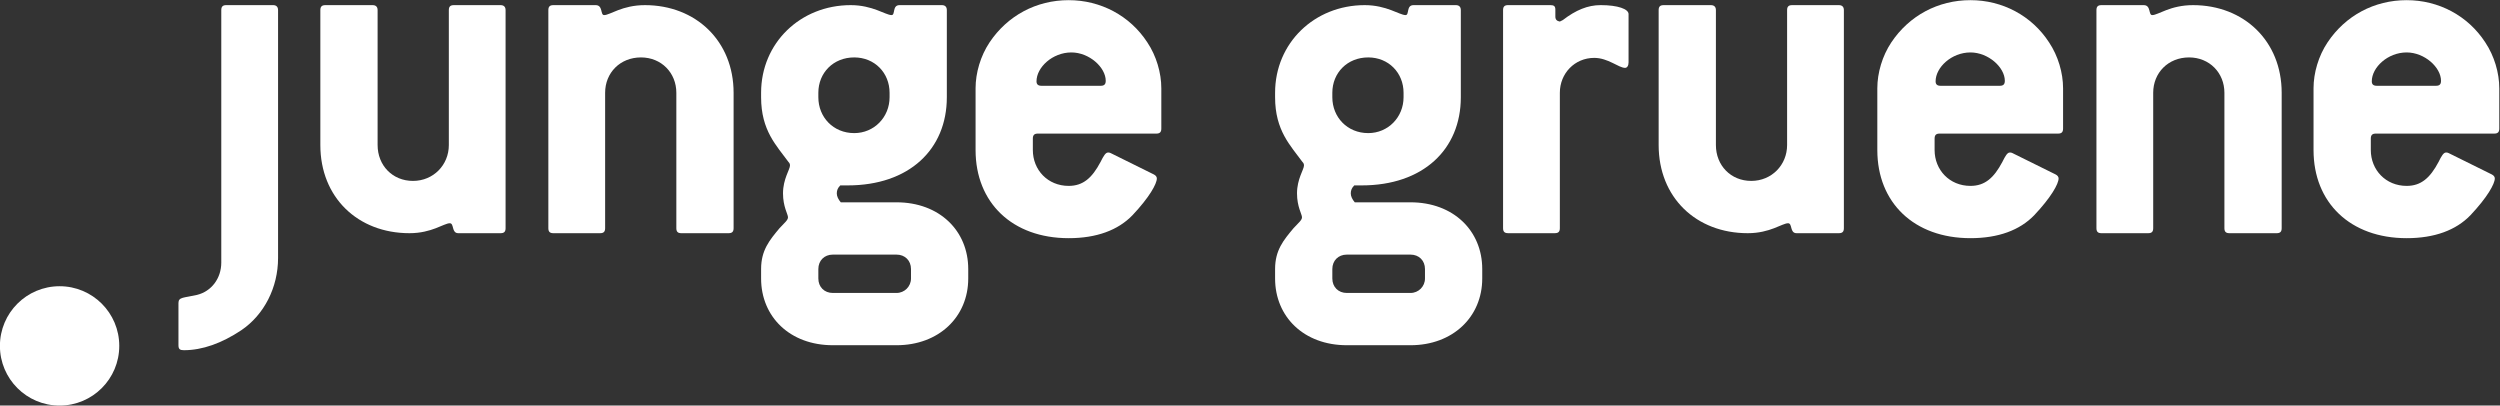 <?xml version="1.0" encoding="UTF-8" standalone="no"?>
<!-- Created with Inkscape (http://www.inkscape.org/) -->

<svg
   xmlns:inkscape="http://www.inkscape.org/namespaces/inkscape"
   xmlns:sodipodi="http://sodipodi.sourceforge.net/DTD/sodipodi-0.dtd"
   xmlns:svg="http://www.w3.org/2000/svg"
   version="1.1"
   id="svg66"
   xml:space="preserve"
   width="199.45"
   height="32.352"
   viewBox="0 0 199.45 32.352"
   sodipodi:docname="logo_jgs_de_white.svg"
   inkscape:version="1.1.1 (3bf5ae0d25, 2021-09-20)"
   xmlns="http://www.w3.org/2000/svg"><rect x="0" y="0" width="199.45" height="32.352" fill="#333333" stroke="none"/><sodipodi:namedview
     id="namedview33"
     pagecolor="#ffffff"
     bordercolor="#666666"
     borderopacity="1.0"
     inkscape:pageshadow="2"
     inkscape:pageopacity="0.0"
     inkscape:pagecheckerboard="0"
     showgrid="false"
     inkscape:zoom="5.0530165"
     inkscape:cx="108.74692"
     inkscape:cy="14.743669"
     inkscape:window-width="1280"
     inkscape:window-height="656"
     inkscape:window-x="0"
     inkscape:window-y="0"
     inkscape:window-maximized="1"
     inkscape:current-layer="svg66" /><defs
     id="defs70"><clipPath
       clipPathUnits="userSpaceOnUse"
       id="clipPath80"><path
         d="M 0,53.505 H 205.125 V 0 H 0 Z"
         id="path78" /></clipPath></defs><g
     id="g72"
     transform="matrix(1.333,0,0,-1.333,-28.145,50.36)"><g
       id="g74"><g
         id="g76"
         clip-path="url(#clipPath80)"><g
           id="g82"
           transform="translate(35.551,18.012)"><path
             d="m 0,0 c -1.164,-0.775 -2.325,-1.192 -3.429,-1.192 -0.238,0 -0.327,0.06 -0.327,0.298 v 2.533 c 0,0.358 0.327,0.298 1.103,0.477 0.864,0.208 1.46,0.984 1.46,1.937 v 15.11 c 0,0.208 0.089,0.298 0.298,0.298 h 2.802 c 0.178,0 0.298,-0.09 0.298,-0.298 V 4.321 C 2.205,2.563 1.371,0.924 0,0"
             style="fill:#ffffff;fill-opacity:1;fill-rule:nonzero;stroke:none"
             id="path84" /></g><g
           id="g86"
           transform="translate(51.076,23.823)"><path
             d="M 0,0 H -2.533 C -2.95,0 -2.772,0.595 -3.04,0.595 -3.398,0.595 -4.113,0 -5.454,0 c -3.099,0 -5.335,2.146 -5.335,5.275 v 8.077 c 0,0.208 0.09,0.297 0.298,0.297 h 2.832 c 0.179,0 0.297,-0.089 0.297,-0.297 V 5.275 c 0,-1.222 0.894,-2.146 2.116,-2.146 1.223,0 2.147,0.954 2.147,2.146 v 8.077 c 0,0.208 0.089,0.297 0.297,0.297 H 0 c 0.178,0 0.297,-0.089 0.297,-0.297 V 0.298 C 0.297,0.089 0.208,0 0,0"
             style="fill:#ffffff;fill-opacity:1;fill-rule:nonzero;stroke:none"
             id="path88" /></g><g
           id="g90"
           transform="translate(64.721,23.823)"><path
             d="M 0,0 H -2.831 C -3.04,0 -3.128,0.089 -3.128,0.298 v 8.106 c 0,1.192 -0.894,2.116 -2.116,2.116 -1.253,0 -2.146,-0.924 -2.146,-2.116 V 0.298 C -7.39,0.089 -7.48,0 -7.688,0 h -2.802 c -0.208,0 -0.298,0.089 -0.298,0.298 v 13.054 c 0,0.208 0.09,0.297 0.298,0.297 h 2.534 c 0.447,0 0.268,-0.596 0.506,-0.596 0.358,0 1.073,0.596 2.444,0.596 3.04,0 5.305,-2.145 5.305,-5.245 V 0.298 C 0.299,0.089 0.209,0 0,0"
             style="fill:#ffffff;fill-opacity:1;fill-rule:nonzero;stroke:none"
             id="path92" /></g><g
           id="g94"
           transform="translate(75.637,21.677)"><path
             d="M 0,0 C 0,0.506 -0.358,0.864 -0.865,0.864 H -4.68 C -5.187,0.864 -5.545,0.506 -5.545,0 v -0.566 c 0,-0.507 0.358,-0.865 0.865,-0.865 h 3.815 c 0.476,0 0.865,0.388 0.865,0.865 z m -1.282,10.55 c 0,1.192 -0.894,2.116 -2.116,2.116 -1.252,0 -2.147,-0.924 -2.147,-2.116 v -0.268 c 0,-1.193 0.895,-2.146 2.147,-2.146 1.192,0 2.116,0.953 2.116,2.146 z M -0.865,-4.559 H -4.68 c -2.562,0 -4.291,1.698 -4.291,3.993 V 0 c 0,1.132 0.507,1.729 1.102,2.444 0.299,0.327 0.507,0.477 0.507,0.656 0,0.178 -0.298,0.626 -0.298,1.43 0,0.865 0.418,1.43 0.418,1.669 0,0.09 -0.03,0.149 -0.09,0.208 -0.716,0.984 -1.639,1.878 -1.639,3.875 v 0.268 c 0,2.981 2.354,5.245 5.364,5.245 1.312,0 2.086,-0.596 2.444,-0.596 0.238,0 0.029,0.596 0.476,0.596 h 2.535 c 0.177,0 0.297,-0.089 0.297,-0.297 v -5.216 c 0,-3.13 -2.265,-5.276 -5.931,-5.276 H -4.232 C -4.381,4.858 -4.441,4.709 -4.441,4.53 c 0,-0.179 0.089,-0.358 0.238,-0.536 h 3.338 C 1.698,3.994 3.426,2.295 3.426,0 v -0.566 c 0,-2.295 -1.758,-3.993 -4.291,-3.993"
             style="fill:#ffffff;fill-opacity:1;fill-rule:nonzero;stroke:none"
             id="path96" /></g><g
           id="g98"
           transform="translate(87.292,32.943)"><path
             d="m 0,0 c 0,0.804 -0.984,1.698 -2.057,1.698 -1.131,0 -2.086,-0.894 -2.086,-1.728 0,-0.178 0.09,-0.268 0.298,-0.268 h 3.547 C -0.09,-0.298 0,-0.208 0,0 m 3.03,-3.159 h -7.094 c -0.208,0 -0.298,-0.09 -0.298,-0.298 v -0.686 c 0,-1.192 0.893,-2.146 2.144,-2.146 0.865,0 1.402,0.477 1.907,1.431 0.18,0.358 0.299,0.566 0.45,0.566 0.058,0 0.088,0 0.147,-0.029 L 2.88,-5.604 c 0.119,-0.059 0.179,-0.148 0.179,-0.238 0,-0.327 -0.448,-1.132 -1.46,-2.205 -0.865,-0.894 -2.147,-1.371 -3.817,-1.371 -3.367,0 -5.572,2.116 -5.572,5.275 v 3.696 c 0,0.924 0.298,1.937 0.834,2.742 1.074,1.608 2.803,2.532 4.738,2.532 1.907,0 3.667,-0.924 4.711,-2.532 C 3.03,1.49 3.327,0.477 3.327,-0.447 v -2.414 c 0,-0.209 -0.09,-0.298 -0.297,-0.298"
             style="fill:#ffffff;fill-opacity:1;fill-rule:nonzero;stroke:none"
             id="path100" /></g><g
           id="g102"
           transform="translate(106.399,21.677)"><path
             d="M 0,0 C 0,0.506 -0.357,0.864 -0.865,0.864 H -4.68 C -5.186,0.864 -5.545,0.506 -5.545,0 v -0.566 c 0,-0.507 0.359,-0.865 0.865,-0.865 h 3.815 c 0.478,0 0.865,0.388 0.865,0.865 z m -1.282,10.55 c 0,1.192 -0.894,2.116 -2.114,2.116 -1.253,0 -2.149,-0.924 -2.149,-2.116 v -0.268 c 0,-1.193 0.896,-2.146 2.149,-2.146 1.19,0 2.114,0.953 2.114,2.146 z M -0.865,-4.559 H -4.68 c -2.562,0 -4.291,1.698 -4.291,3.993 V 0 c 0,1.132 0.506,1.729 1.103,2.444 0.298,0.327 0.507,0.477 0.507,0.656 0,0.178 -0.298,0.626 -0.298,1.43 0,0.865 0.417,1.43 0.417,1.669 0,0.09 -0.029,0.149 -0.09,0.208 -0.715,0.984 -1.639,1.878 -1.639,3.875 v 0.268 c 0,2.981 2.355,5.245 5.366,5.245 1.31,0 2.084,-0.596 2.443,-0.596 0.238,0 0.029,0.596 0.476,0.596 h 2.534 c 0.177,0 0.297,-0.089 0.297,-0.297 v -5.216 c 0,-3.13 -2.264,-5.276 -5.93,-5.276 H -4.232 C -4.381,4.858 -4.441,4.709 -4.441,4.53 c 0,-0.179 0.089,-0.358 0.238,-0.536 h 3.338 C 1.698,3.994 3.427,2.295 3.427,0 v -0.566 c 0,-2.295 -1.759,-3.993 -4.292,-3.993"
             style="fill:#ffffff;fill-opacity:1;fill-rule:nonzero;stroke:none"
             id="path104" /></g><g
           id="g106"
           transform="translate(118.375,33.718)"><path
             d="m 0,0 c -0.388,0 -1.013,0.597 -1.848,0.597 -1.162,0 -2.056,-0.925 -2.056,-2.087 v -8.106 c 0,-0.209 -0.089,-0.298 -0.298,-0.298 h -2.801 c -0.21,0 -0.299,0.089 -0.299,0.298 V 3.458 c 0,0.208 0.089,0.297 0.299,0.297 h 2.533 c 0.207,0 0.297,-0.06 0.297,-0.268 V 3.07 c 0,-0.179 0.089,-0.268 0.269,-0.299 l 0.179,0.09 c 0.775,0.597 1.49,0.894 2.264,0.894 1.044,0 1.669,-0.238 1.669,-0.536 V 0.328 C 0.208,0.12 0.119,0 0,0"
             style="fill:#ffffff;fill-opacity:1;fill-rule:nonzero;stroke:none"
             id="path108" /></g><g
           id="g110"
           transform="translate(131.171,23.823)"><path
             d="M 0,0 H -2.532 C -2.95,0 -2.771,0.595 -3.04,0.595 -3.397,0.595 -4.112,0 -5.453,0 c -3.1,0 -5.334,2.146 -5.334,5.275 v 8.077 c 0,0.208 0.089,0.297 0.297,0.297 h 2.832 c 0.178,0 0.298,-0.089 0.298,-0.297 V 5.275 c 0,-1.222 0.893,-2.146 2.115,-2.146 1.223,0 2.146,0.954 2.146,2.146 v 8.077 c 0,0.208 0.089,0.297 0.298,0.297 H 0 c 0.179,0 0.299,-0.089 0.299,-0.297 V 0.298 C 0.299,0.089 0.209,0 0,0"
             style="fill:#ffffff;fill-opacity:1;fill-rule:nonzero;stroke:none"
             id="path112" /></g><g
           id="g114"
           transform="translate(141.103,32.943)"><path
             d="m 0,0 c 0,0.804 -0.984,1.698 -2.058,1.698 -1.131,0 -2.085,-0.894 -2.085,-1.728 0,-0.178 0.088,-0.268 0.297,-0.268 h 3.547 C -0.091,-0.298 0,-0.208 0,0 m 3.188,-3.159 h -7.093 c -0.208,0 -0.298,-0.09 -0.298,-0.298 v -0.686 c 0,-1.192 0.893,-2.146 2.145,-2.146 0.866,0 1.401,0.477 1.909,1.431 0.177,0.358 0.297,0.566 0.446,0.566 0.06,0 0.09,0 0.149,-0.029 l 2.593,-1.283 c 0.119,-0.059 0.179,-0.148 0.179,-0.238 0,-0.327 -0.447,-1.132 -1.46,-2.205 -0.865,-0.894 -2.147,-1.371 -3.816,-1.371 -3.367,0 -5.573,2.116 -5.573,5.275 v 3.696 c 0,0.924 0.299,1.937 0.835,2.742 1.073,1.608 2.801,2.532 4.738,2.532 1.909,0 3.666,-0.924 4.709,-2.532 C 3.188,1.49 3.486,0.477 3.486,-0.447 v -2.414 c 0,-0.209 -0.09,-0.298 -0.298,-0.298"
             style="fill:#ffffff;fill-opacity:1;fill-rule:nonzero;stroke:none"
             id="path116" /></g><g
           id="g118"
           transform="translate(157.375,23.823)"><path
             d="M 0,0 H -2.832 C -3.04,0 -3.13,0.089 -3.13,0.298 v 8.106 c 0,1.192 -0.893,2.116 -2.115,2.116 -1.252,0 -2.147,-0.924 -2.147,-2.116 V 0.298 C -7.392,0.089 -7.48,0 -7.689,0 h -2.802 c -0.208,0 -0.298,0.089 -0.298,0.298 v 13.054 c 0,0.208 0.09,0.297 0.298,0.297 h 2.533 c 0.447,0 0.269,-0.596 0.508,-0.596 0.357,0 1.072,0.596 2.443,0.596 3.039,0 5.304,-2.145 5.304,-5.245 V 0.298 C 0.297,0.089 0.209,0 0,0"
             style="fill:#ffffff;fill-opacity:1;fill-rule:nonzero;stroke:none"
             id="path120" /></g><g
           id="g122"
           transform="translate(167.209,32.943)"><path
             d="m 0,0 c 0,0.804 -0.983,1.698 -2.057,1.698 -1.131,0 -2.086,-0.894 -2.086,-1.728 0,-0.178 0.089,-0.268 0.299,-0.268 h 3.546 C -0.089,-0.298 0,-0.208 0,0 m 3.188,-3.159 h -7.092 c -0.208,0 -0.298,-0.09 -0.298,-0.298 v -0.686 c 0,-1.192 0.894,-2.146 2.145,-2.146 0.865,0 1.402,0.477 1.909,1.431 0.177,0.358 0.297,0.566 0.446,0.566 0.059,0 0.09,0 0.149,-0.029 L 3.04,-5.604 c 0.119,-0.059 0.179,-0.148 0.179,-0.238 0,-0.327 -0.448,-1.132 -1.46,-2.205 -0.864,-0.894 -2.147,-1.371 -3.816,-1.371 -3.367,0 -5.573,2.116 -5.573,5.275 v 3.696 c 0,0.924 0.299,1.937 0.836,2.742 1.071,1.608 2.8,2.532 4.737,2.532 1.909,0 3.666,-0.924 4.709,-2.532 C 3.188,1.49 3.487,0.477 3.487,-0.447 v -2.414 c 0,-0.209 -0.09,-0.298 -0.299,-0.298"
             style="fill:#ffffff;fill-opacity:1;fill-rule:nonzero;stroke:none"
             id="path124" /></g><g
           id="g126"
           transform="translate(28.252,17.078)"><path
             d="m 0,0 c 0,-1.973 -1.598,-3.572 -3.571,-3.572 -1.973,0 -3.572,1.599 -3.572,3.572 0,1.973 1.599,3.571 3.572,3.571 C -1.598,3.571 0,1.973 0,0"
             style="fill:#ffffff;fill-opacity:1;fill-rule:nonzero;stroke:none"
             id="path128" /></g></g></g></g></svg>
